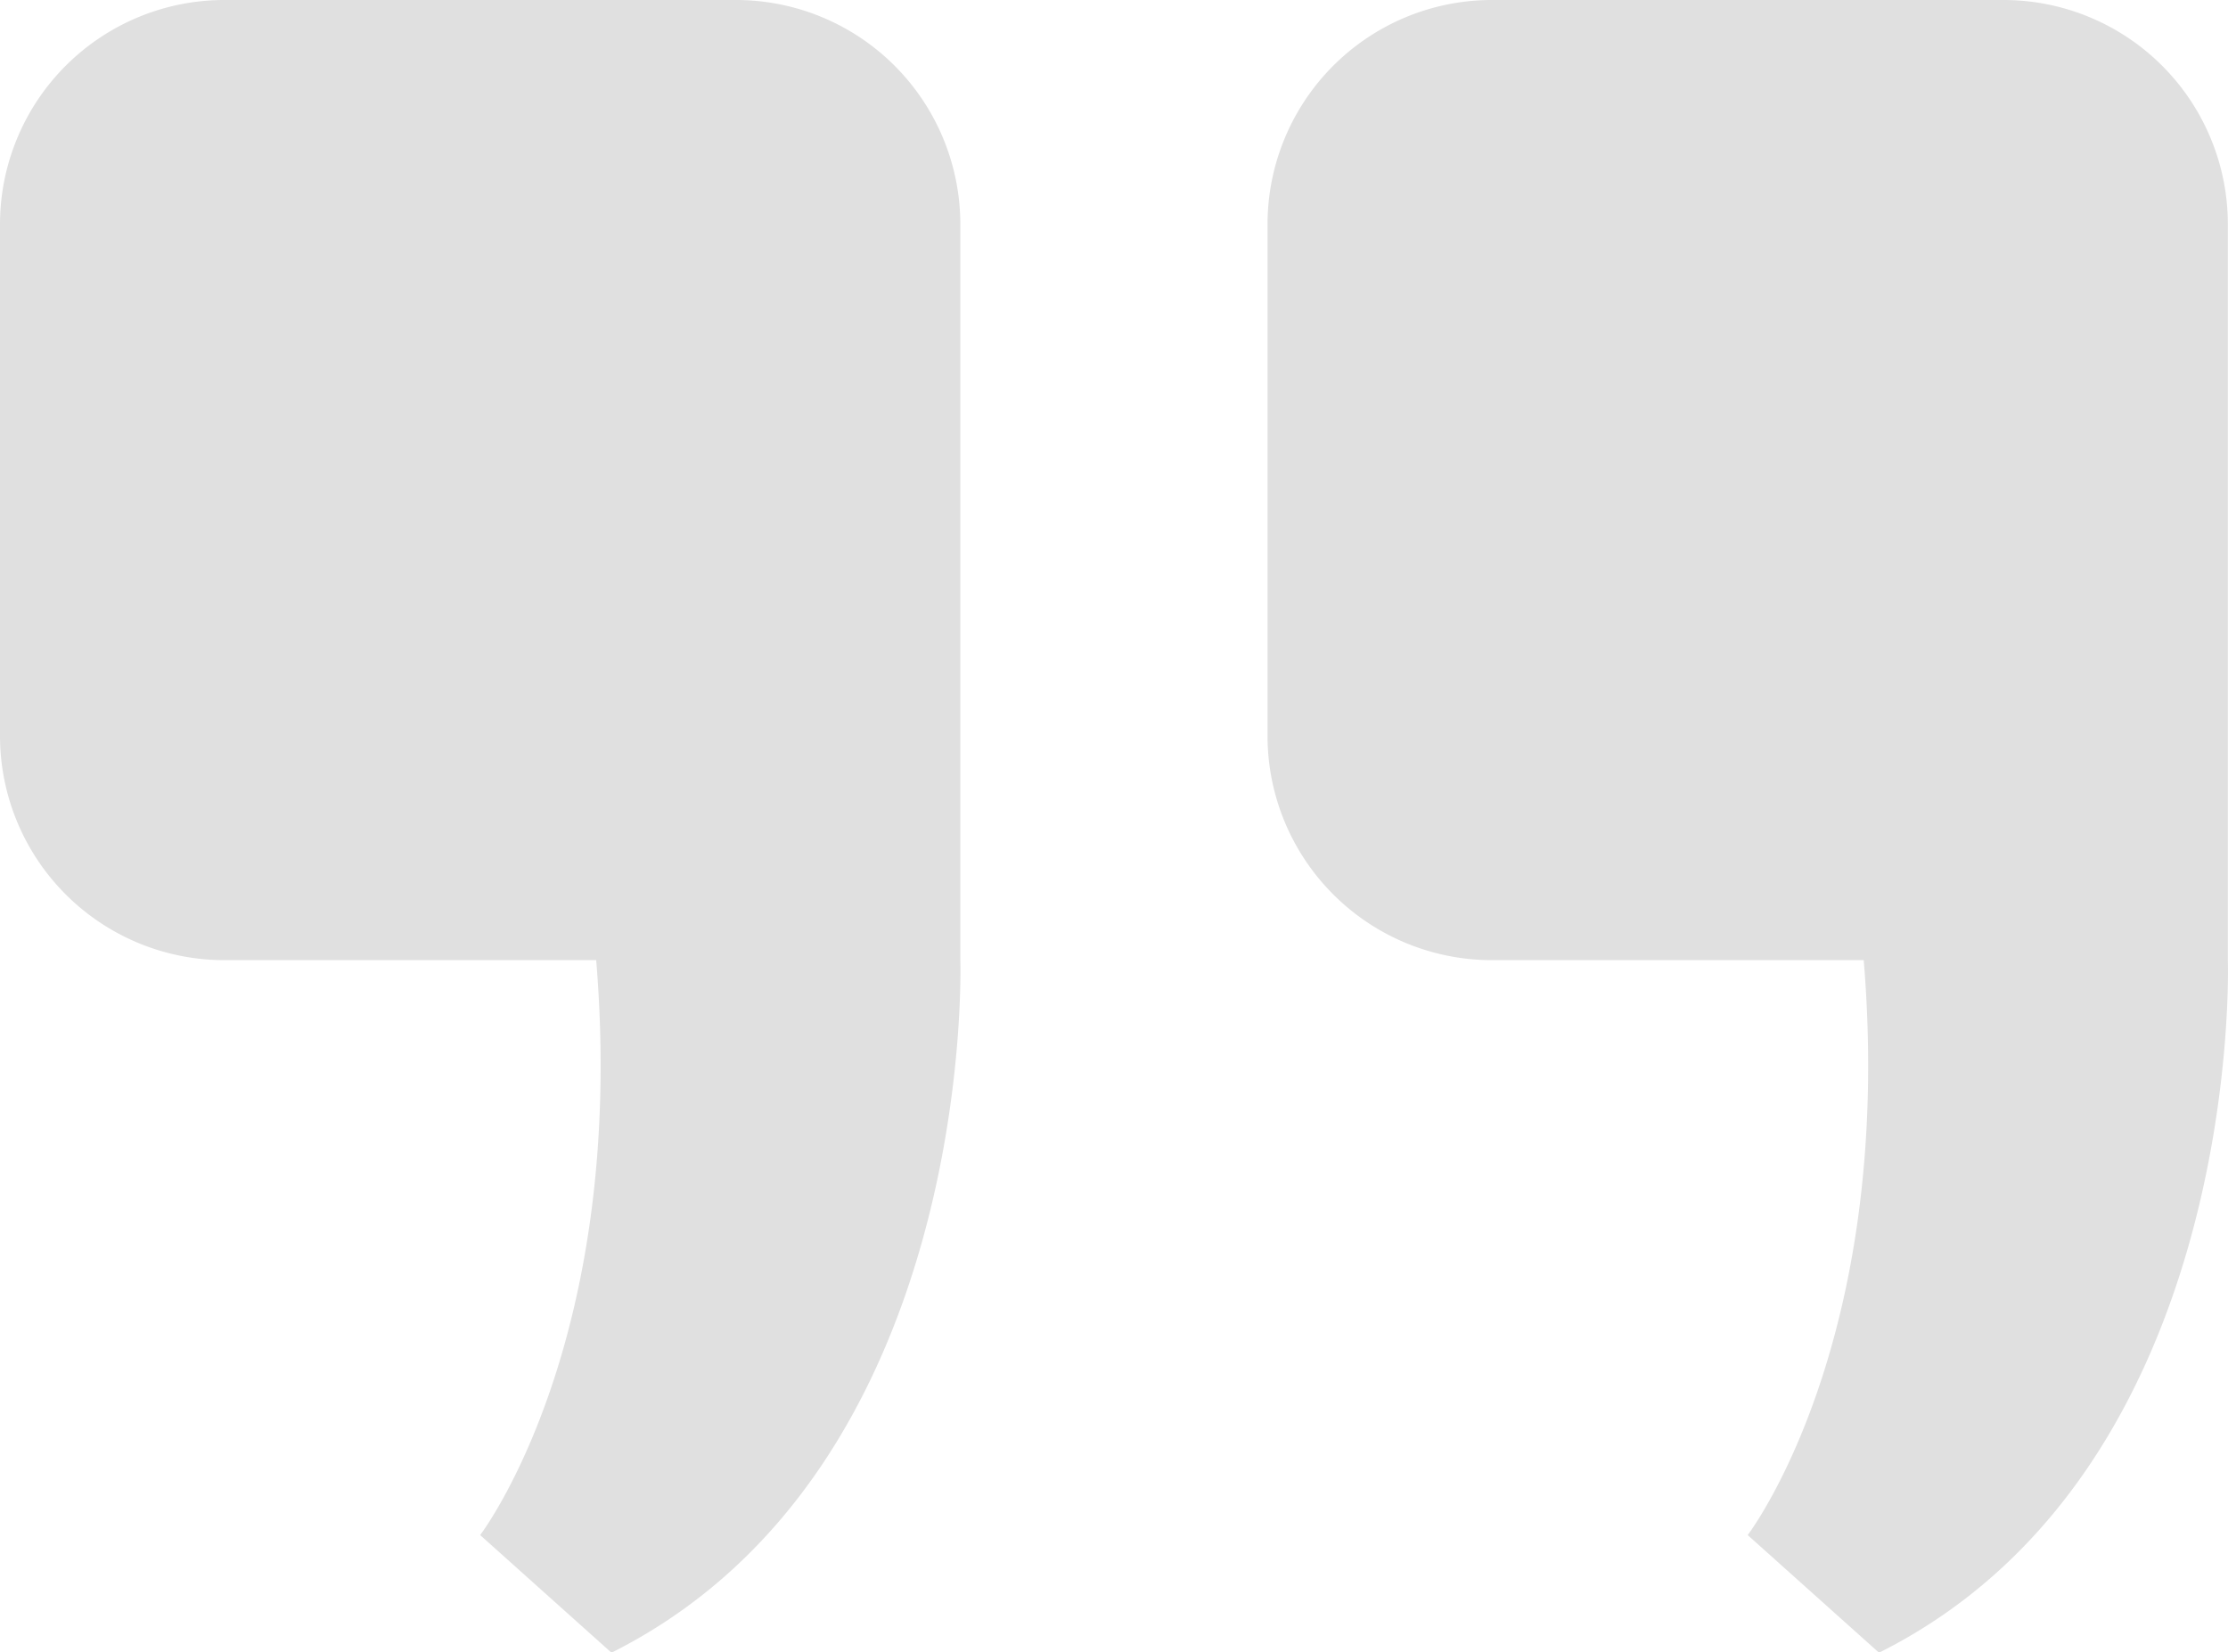 <svg xmlns="http://www.w3.org/2000/svg" viewBox="0 0 151.5 112.37"><defs><style>.cls-1{fill:#e0e0e0;fill-rule:evenodd;}</style></defs><title>Asset 12</title><g id="Layer_2" data-name="Layer 2"><g id="Layer_1-2" data-name="Layer 1"><path class="cls-1" d="M101.45,65.3h25.28c2.15,26-7.89,39.1-7.89,39.1l8.93,8c24.89-12.45,23.72-47.07,23.72-47.07v-50A15.26,15.26,0,0,0,136.23,0H101.45A15.26,15.26,0,0,0,86.19,15.26V50A15.26,15.26,0,0,0,101.45,65.3Z"/><path class="cls-1" d="M15.26,65.3H40.54c2.15,26-7.89,39.1-7.89,39.1l8.93,8C66.47,99.92,65.3,65.3,65.3,65.3v-50A15.26,15.26,0,0,0,50,0H15.26A15.26,15.26,0,0,0,0,15.26V50A15.26,15.26,0,0,0,15.26,65.3Z"/></g></g></svg>